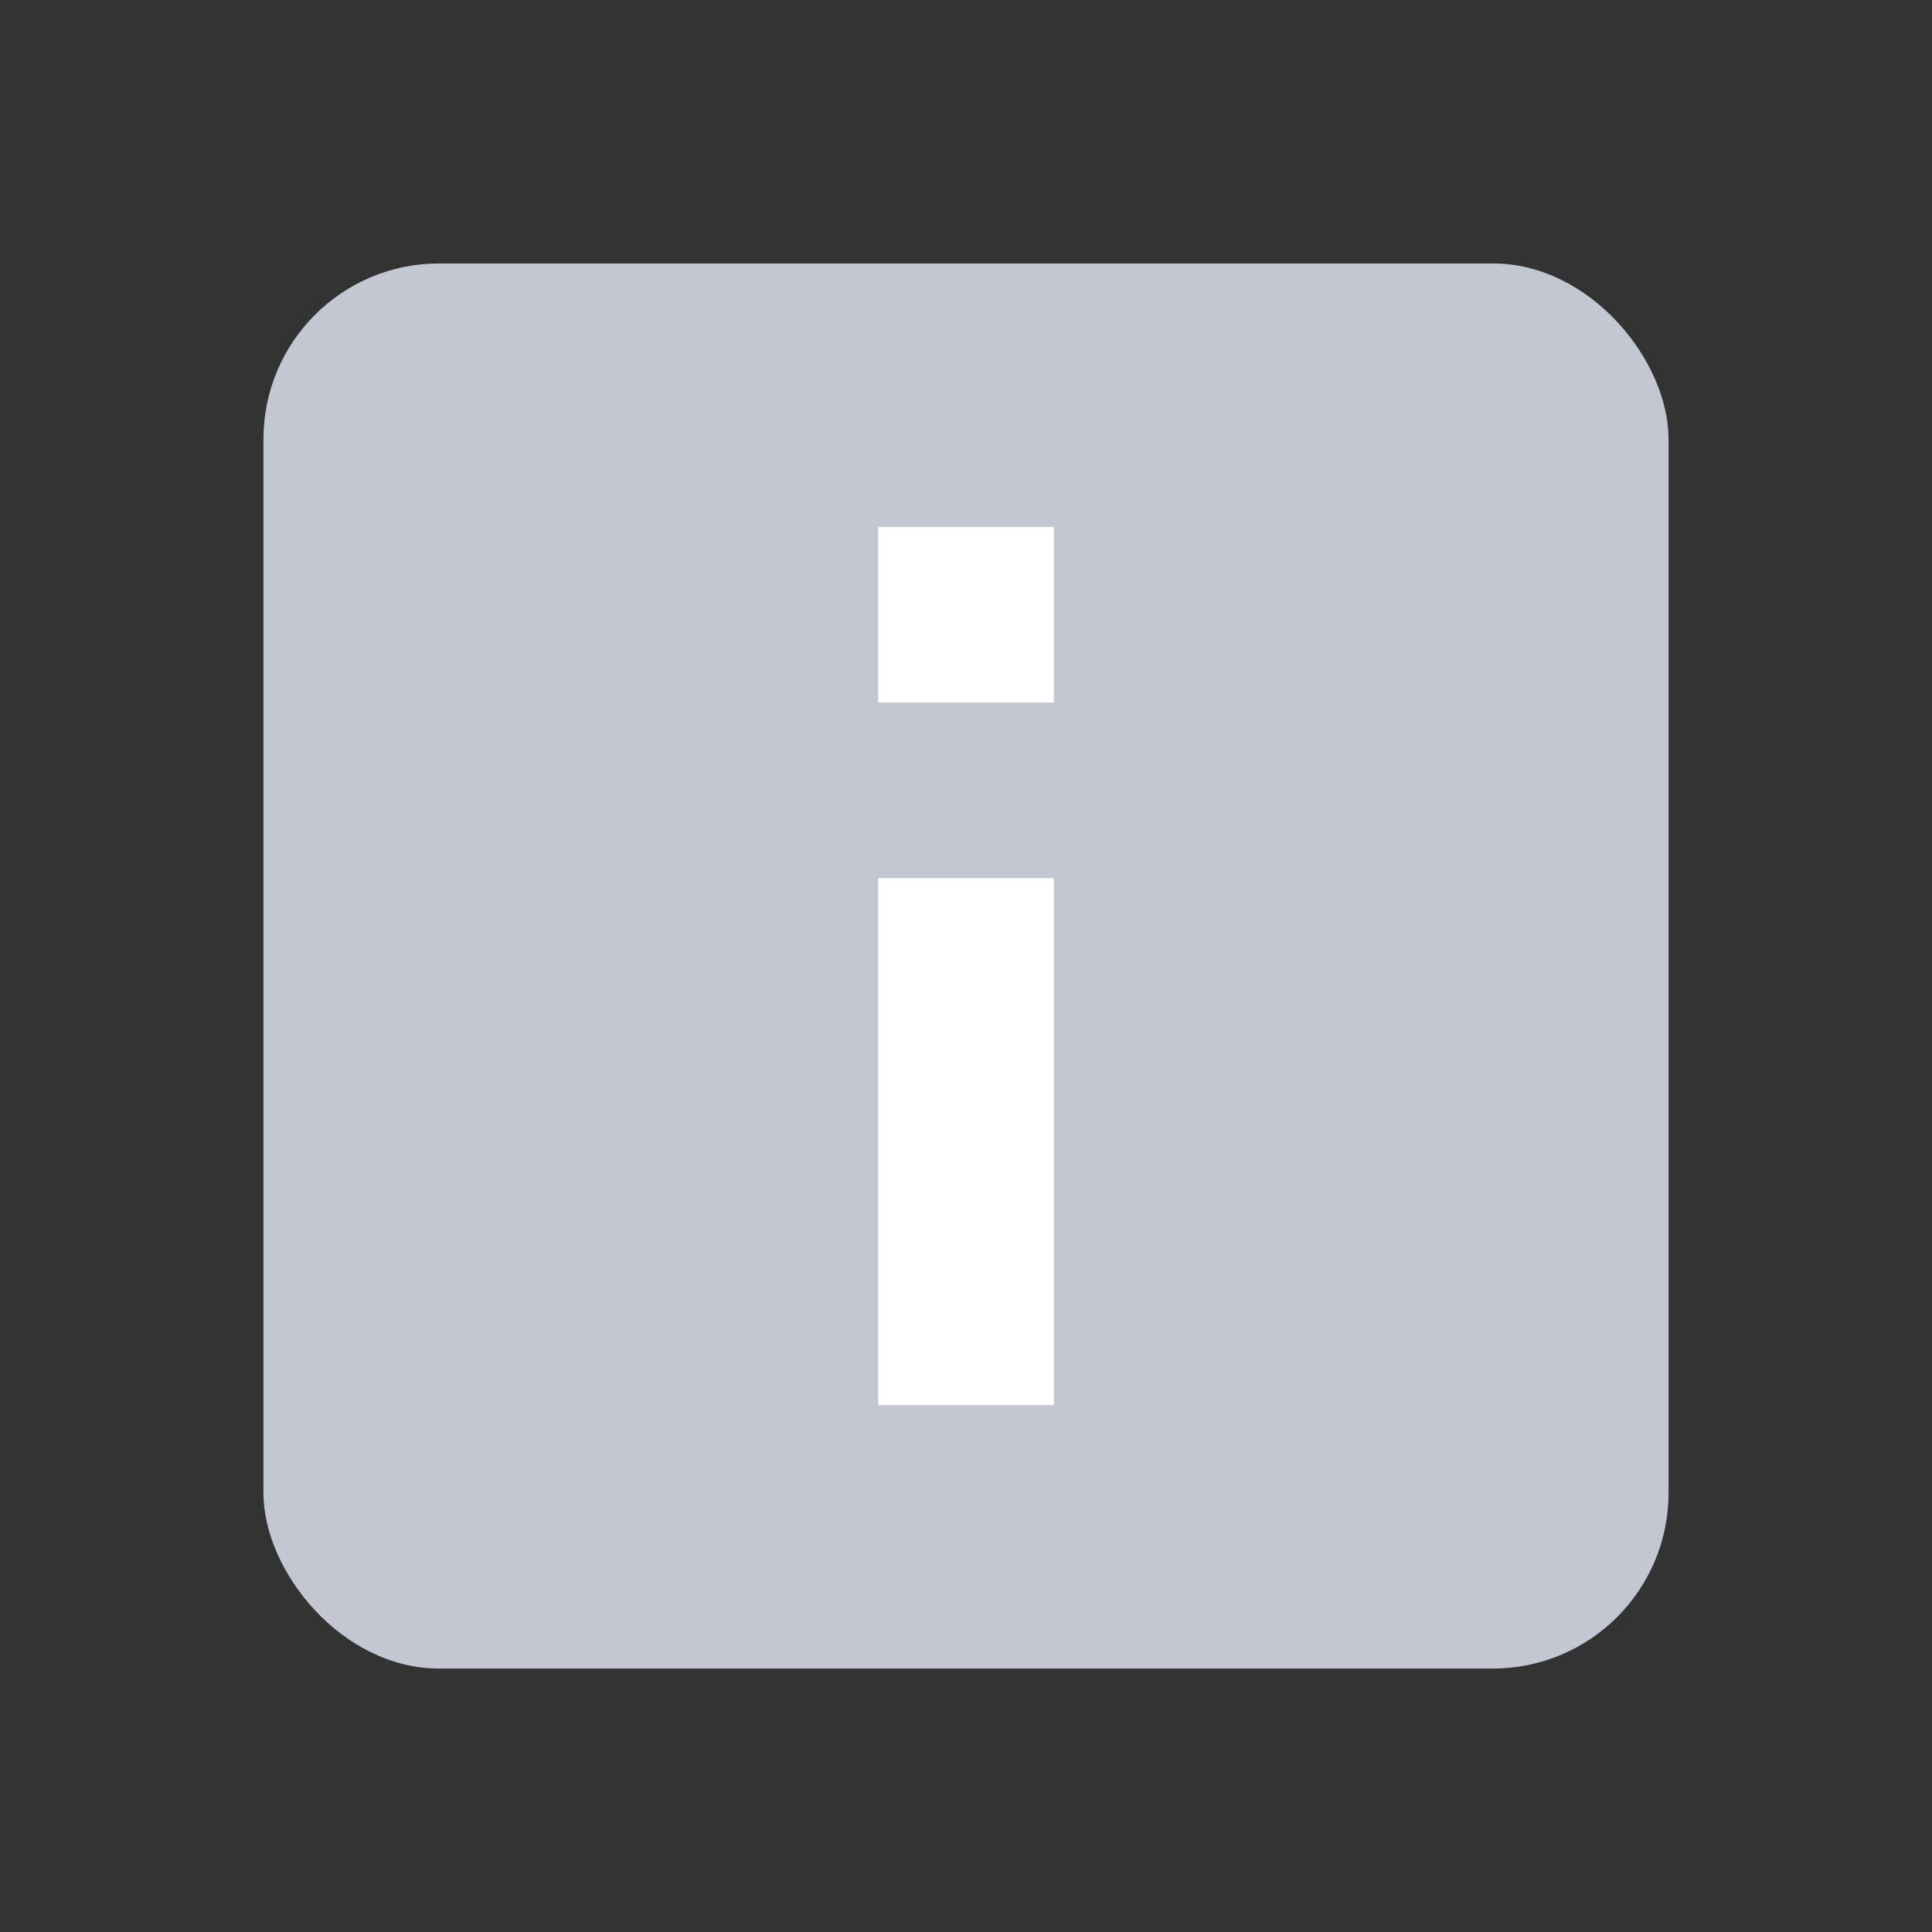 <svg version="1.1" viewBox="0 0 22 22" xmlns="http://www.w3.org/2000/svg">
    <rect x="0" y="0" width="22" height="22" fill="#333333" stroke="none"/>
    <style type="text/css" id="current-color-scheme">
        .ColorScheme-Highlight {
            color:#3daee9;
        }
    </style>
    <rect class="ColorScheme-Highlight" x="3" y="3" width="16" height="16" rx="2" fill="#c3c7d1"/>
    <path d="m10 6v2h2v-2zm0 4v6h2v-6z" fill="#fff"/>
</svg>
